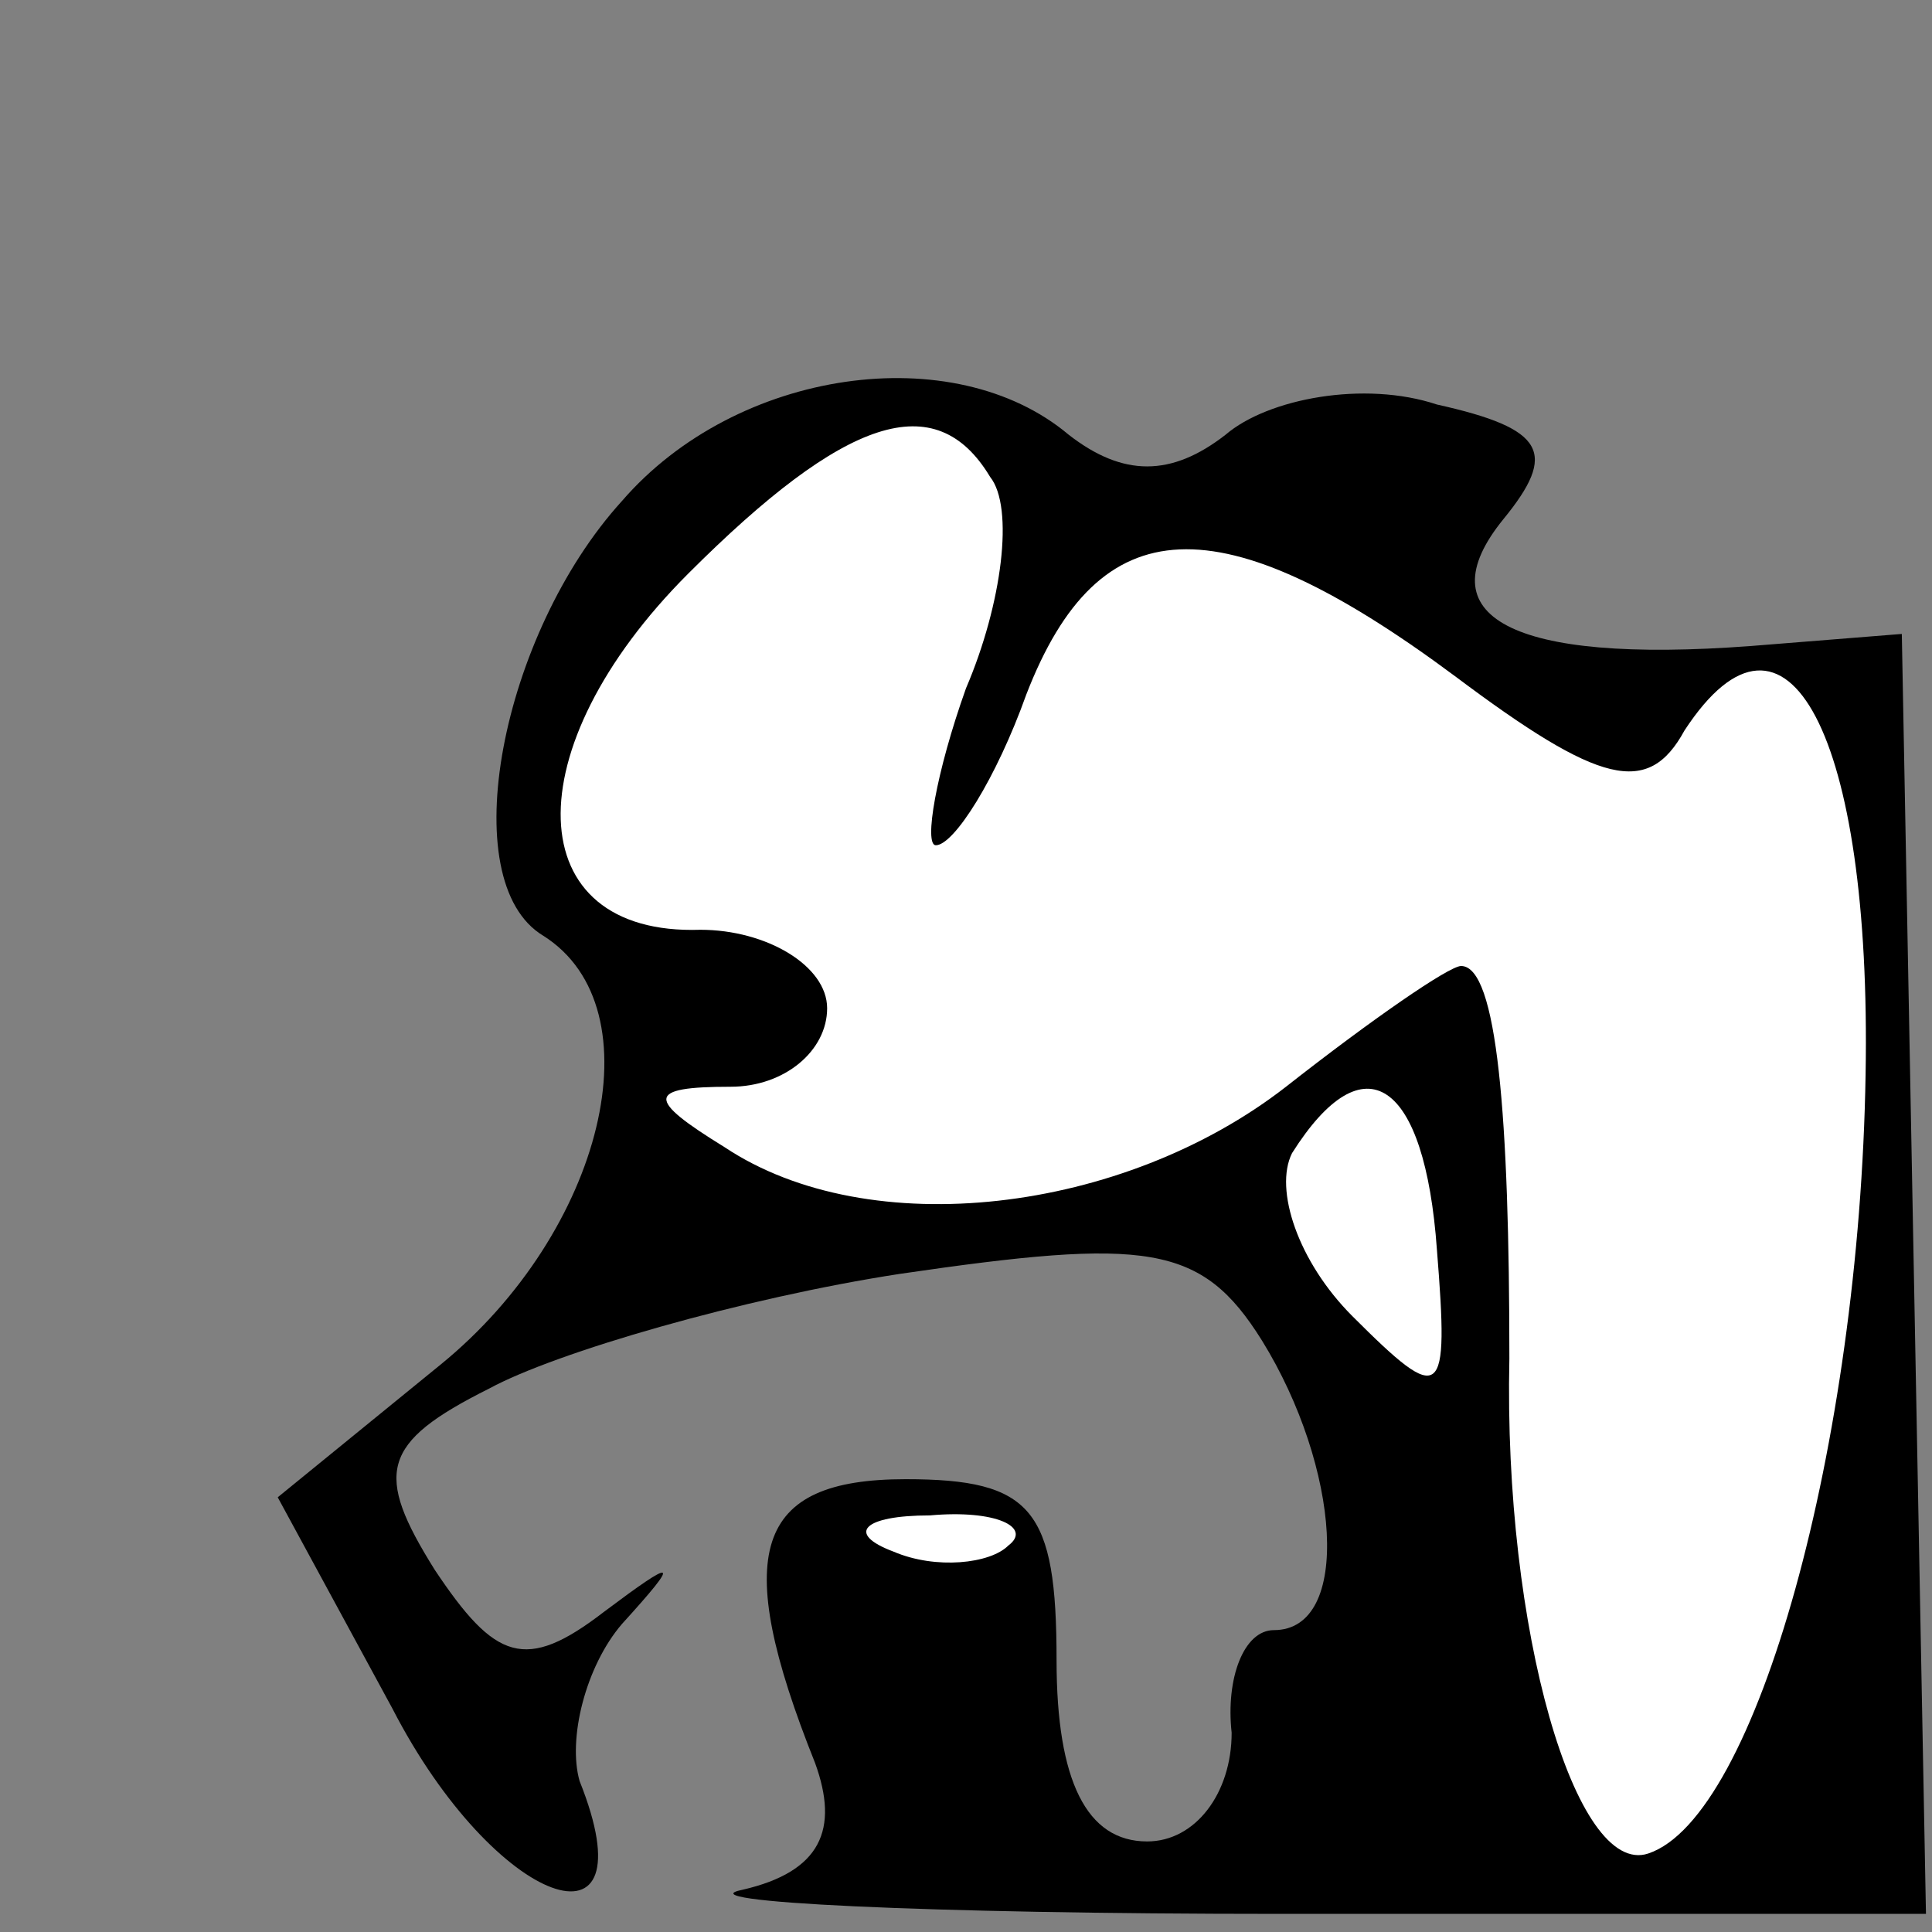 <?xml version="1.0" standalone="no"?>
<!DOCTYPE svg PUBLIC "-//W3C//DTD SVG 20010904//EN"
 "http://www.w3.org/TR/2001/REC-SVG-20010904/DTD/svg10.dtd">
<svg version="1.0" xmlns="http://www.w3.org/2000/svg"
 width="32pt" height="32pt" viewBox="0 0 32 32"
 preserveAspectRatio="xMidYMid meet">
<rect x="0" y="0" width="32" height="32" fill="#808080" stroke="none"/>
<g transform="translate(0,32) scale(0.1,-0.1)"
fill="#000000" stroke="none">
<path fill="#000000" stroke="none" d="M103 237 c-20 -22 -28 -63 -13 -72 19
-12 10 -49 -17 -71 l-27 -22 19 -35 c17 -33 43 -42 31 -12 -2 7 1 19 7 26 10
11 9 11 -3 2 -13 -10 -18 -8 -28 7 -10 16 -9 21 9 30 11 6 42 15 68 19 41 6
50 5 60 -11 13 -21 15 -48 2 -48 -5 0 -8 -8 -7 -17 0 -10 -6 -18 -14 -18 -10
0 -15 10 -15 30 0 25 -4 30 -25 30 -25 0 -29 -12 -15 -47 4 -11 1 -18 -12 -21
-10 -2 30 -4 89 -4 l107 0 -2 106 -2 106 -25 -2 c-40 -3 -54 5 -41 21 9 11 7
15 -11 19 -12 4 -28 1 -35 -5 -9 -7 -17 -7 -26 0 -19 16 -55 11 -74 -11z"/>
<path fill="#ffffff" stroke="none" d="M164 241 c4 -5 2 -21 -4 -35 -5 -14 -7
-26 -5 -26 3 0 10 11 15 25 12 31 32 32 71 3 24 -18 32 -20 38 -9 17 26 31 -1
30 -57 -1 -61 -18 -123 -36 -129 -12 -4 -24 37 -23 82 0 40 -2 65 -8 65 -2 0
-15 -9 -29 -20 -27 -21 -69 -26 -93 -10 -13 8 -13 10 1 10 9 0 16 6 16 13 0 7
-10 13 -21 13 -30 -1 -31 30 -2 59 26 26 41 31 50 16z"/>
<path fill="#ffffff" stroke="none" d="M238 113 c2 -25 1 -26 -14 -11 -9 9
-13 21 -10 27 12 19 22 12 24 -16z"/>
<path fill="#ffffff" stroke="none" d="M167 64 c-3 -3 -12 -4 -19 -1 -8 3 -5
6 6 6 11 1 17 -2 13 -5z"/>
</g>
</svg>
